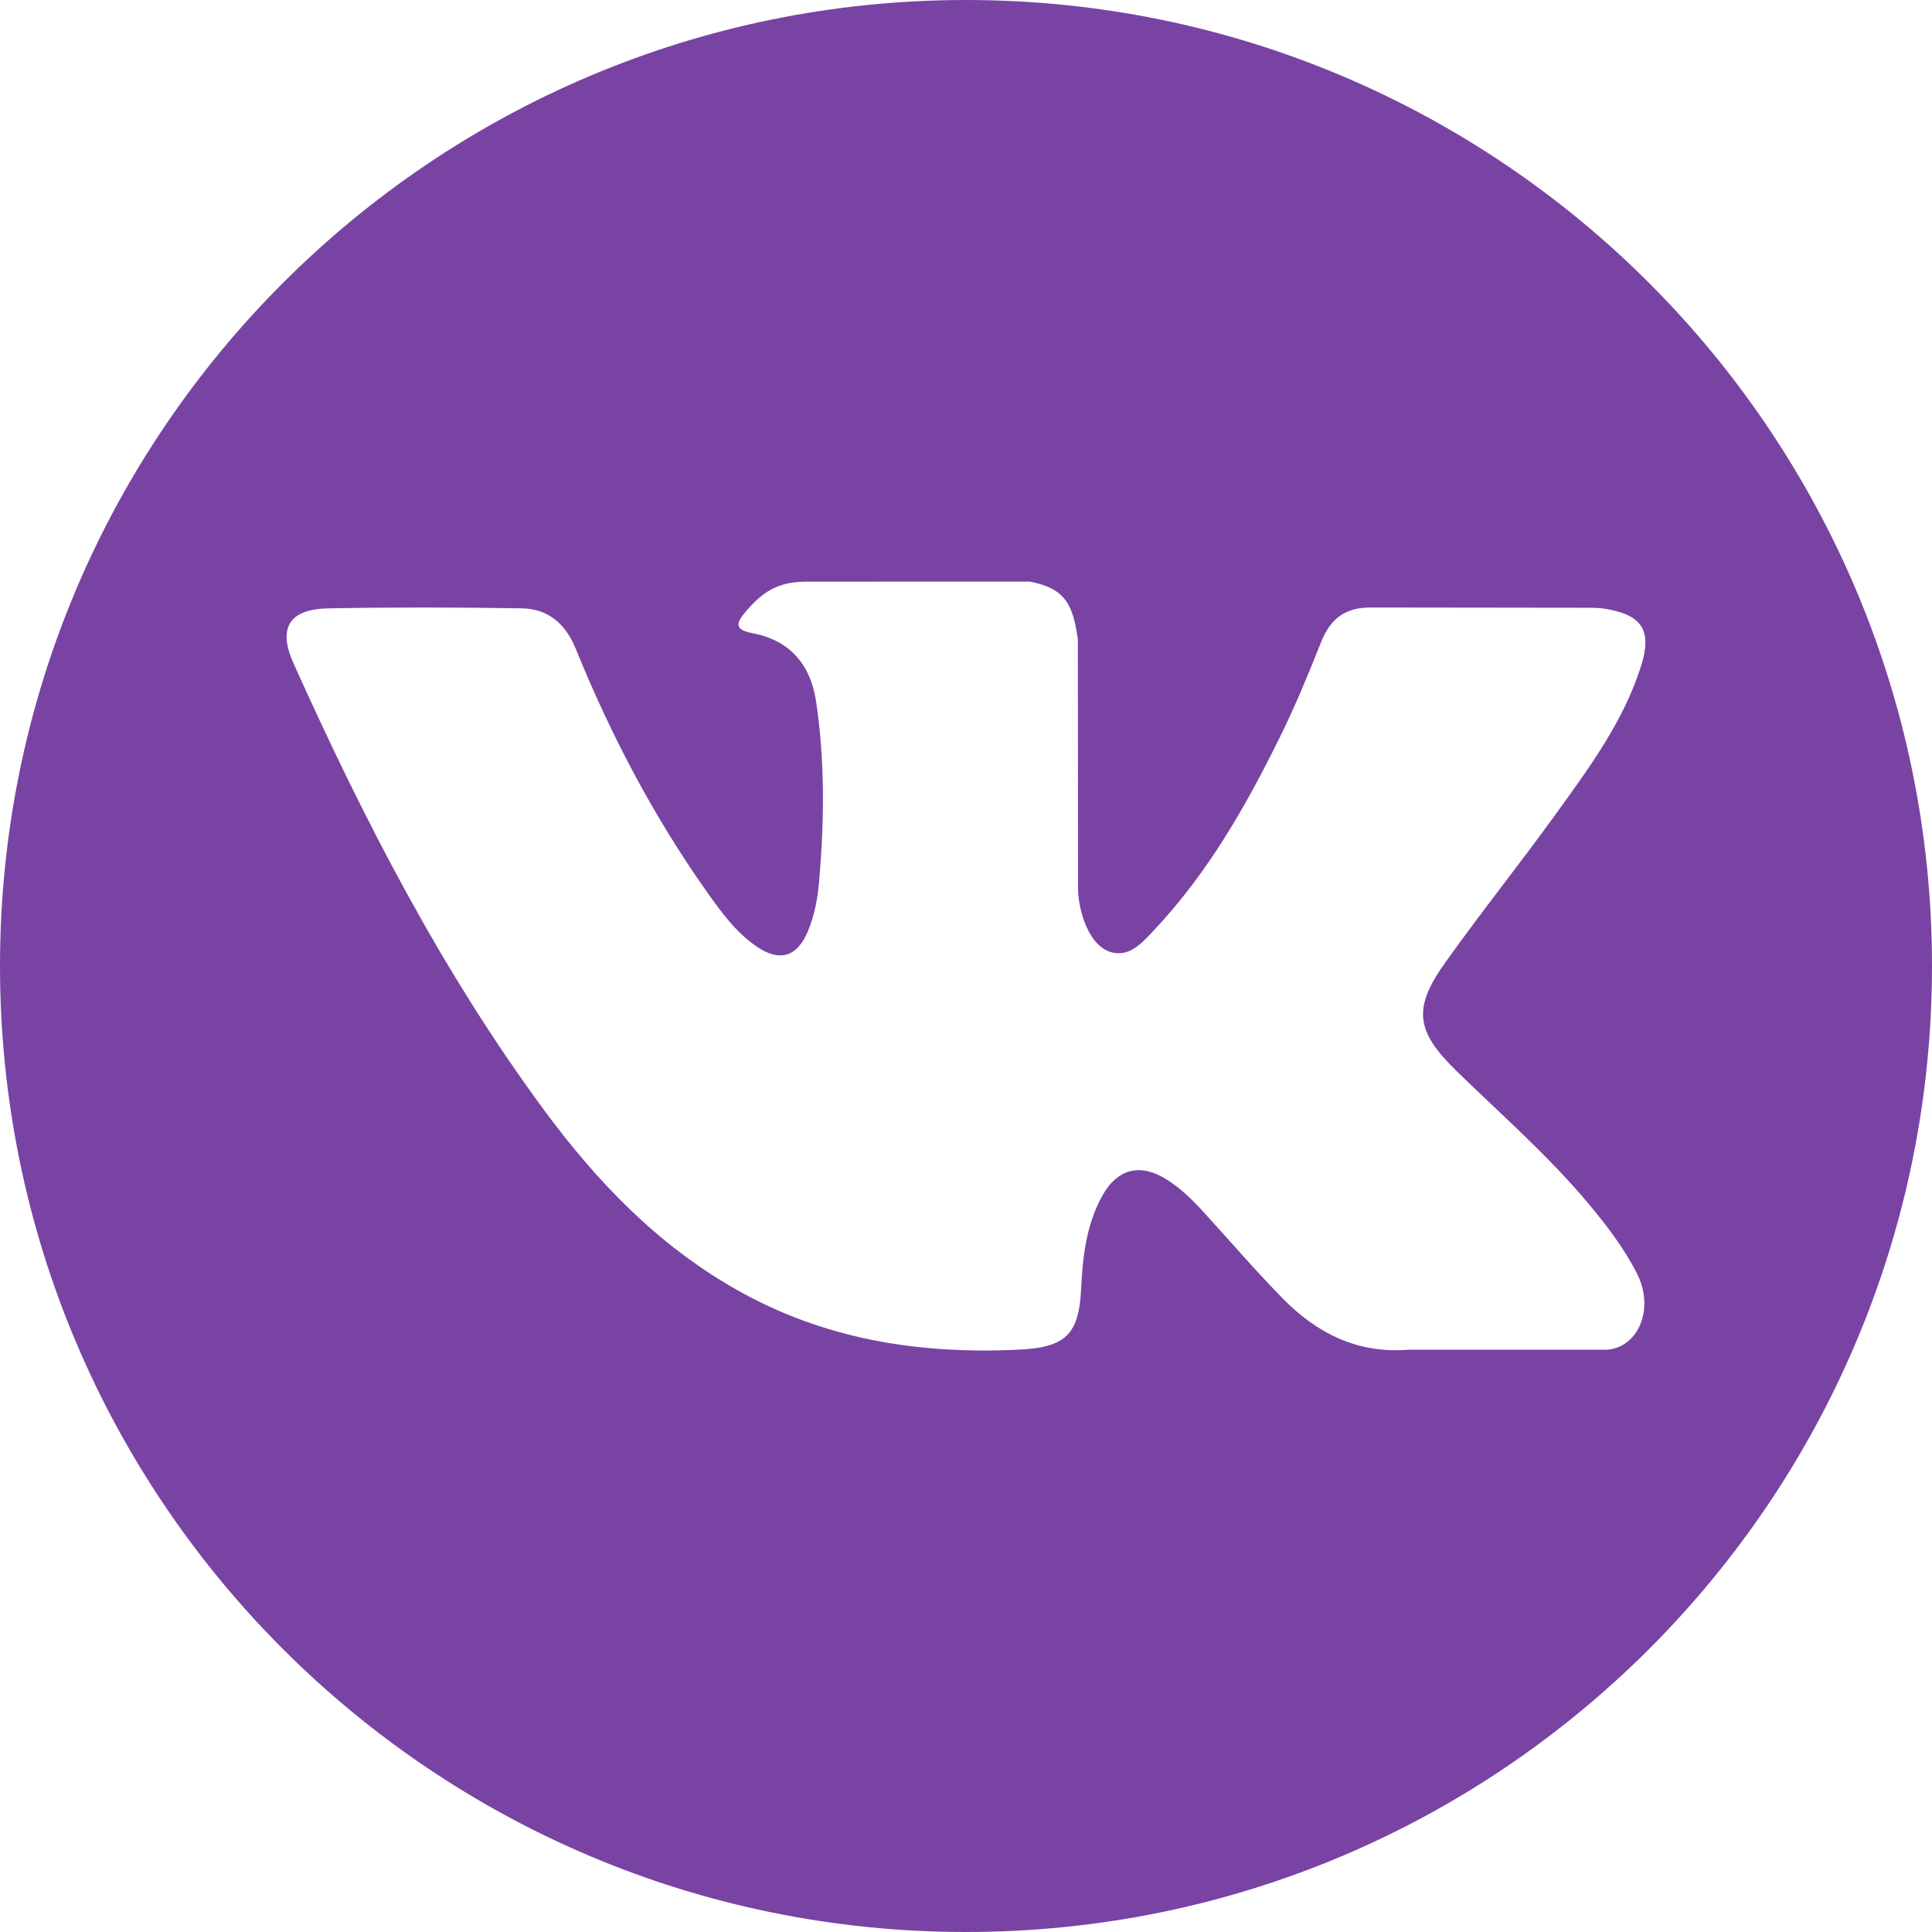 <svg width="50" height="50" viewBox="0 0 50 50" fill="none" xmlns="http://www.w3.org/2000/svg">
<path d="M25 0C11.193 0 0 11.193 0 25C0 38.807 11.193 50 25 50C38.807 50 50 38.807 50 25C50 11.193 38.807 0 25 0ZM37.681 27.704C38.846 28.842 40.079 29.913 41.125 31.169C41.589 31.724 42.026 32.299 42.358 32.945C42.833 33.866 42.404 34.876 41.58 34.931L36.458 34.93C35.135 35.039 34.082 34.506 33.195 33.602C32.486 32.881 31.829 32.111 31.147 31.366C30.868 31.06 30.574 30.772 30.225 30.545C29.526 30.091 28.92 30.23 28.52 30.96C28.112 31.702 28.019 32.524 27.98 33.35C27.924 34.558 27.56 34.874 26.348 34.93C23.759 35.052 21.302 34.659 19.019 33.353C17.005 32.202 15.445 30.577 14.087 28.737C11.441 25.15 9.415 21.214 7.595 17.164C7.185 16.252 7.485 15.764 8.491 15.745C10.163 15.713 11.834 15.717 13.506 15.744C14.186 15.755 14.636 16.144 14.898 16.786C15.801 19.008 16.908 21.123 18.296 23.084C18.666 23.606 19.044 24.127 19.581 24.496C20.174 24.903 20.627 24.768 20.906 24.106C21.085 23.685 21.163 23.235 21.201 22.784C21.334 21.238 21.35 19.694 21.12 18.154C20.977 17.191 20.435 16.569 19.475 16.387C18.986 16.295 19.058 16.114 19.296 15.834C19.708 15.351 20.095 15.053 20.868 15.053L26.655 15.052C27.567 15.231 27.771 15.64 27.895 16.559L27.9 22.989C27.89 23.345 28.079 24.398 28.717 24.631C29.229 24.8 29.566 24.39 29.872 24.066C31.26 22.593 32.249 20.855 33.134 19.056C33.525 18.263 33.862 17.442 34.189 16.619C34.433 16.011 34.811 15.712 35.498 15.722L41.07 15.729C41.234 15.729 41.401 15.73 41.564 15.759C42.503 15.919 42.76 16.323 42.47 17.239C42.012 18.679 41.124 19.878 40.255 21.08C39.324 22.367 38.331 23.609 37.41 24.901C36.563 26.083 36.63 26.678 37.681 27.704Z" fill="#7943A4"/>
</svg>
